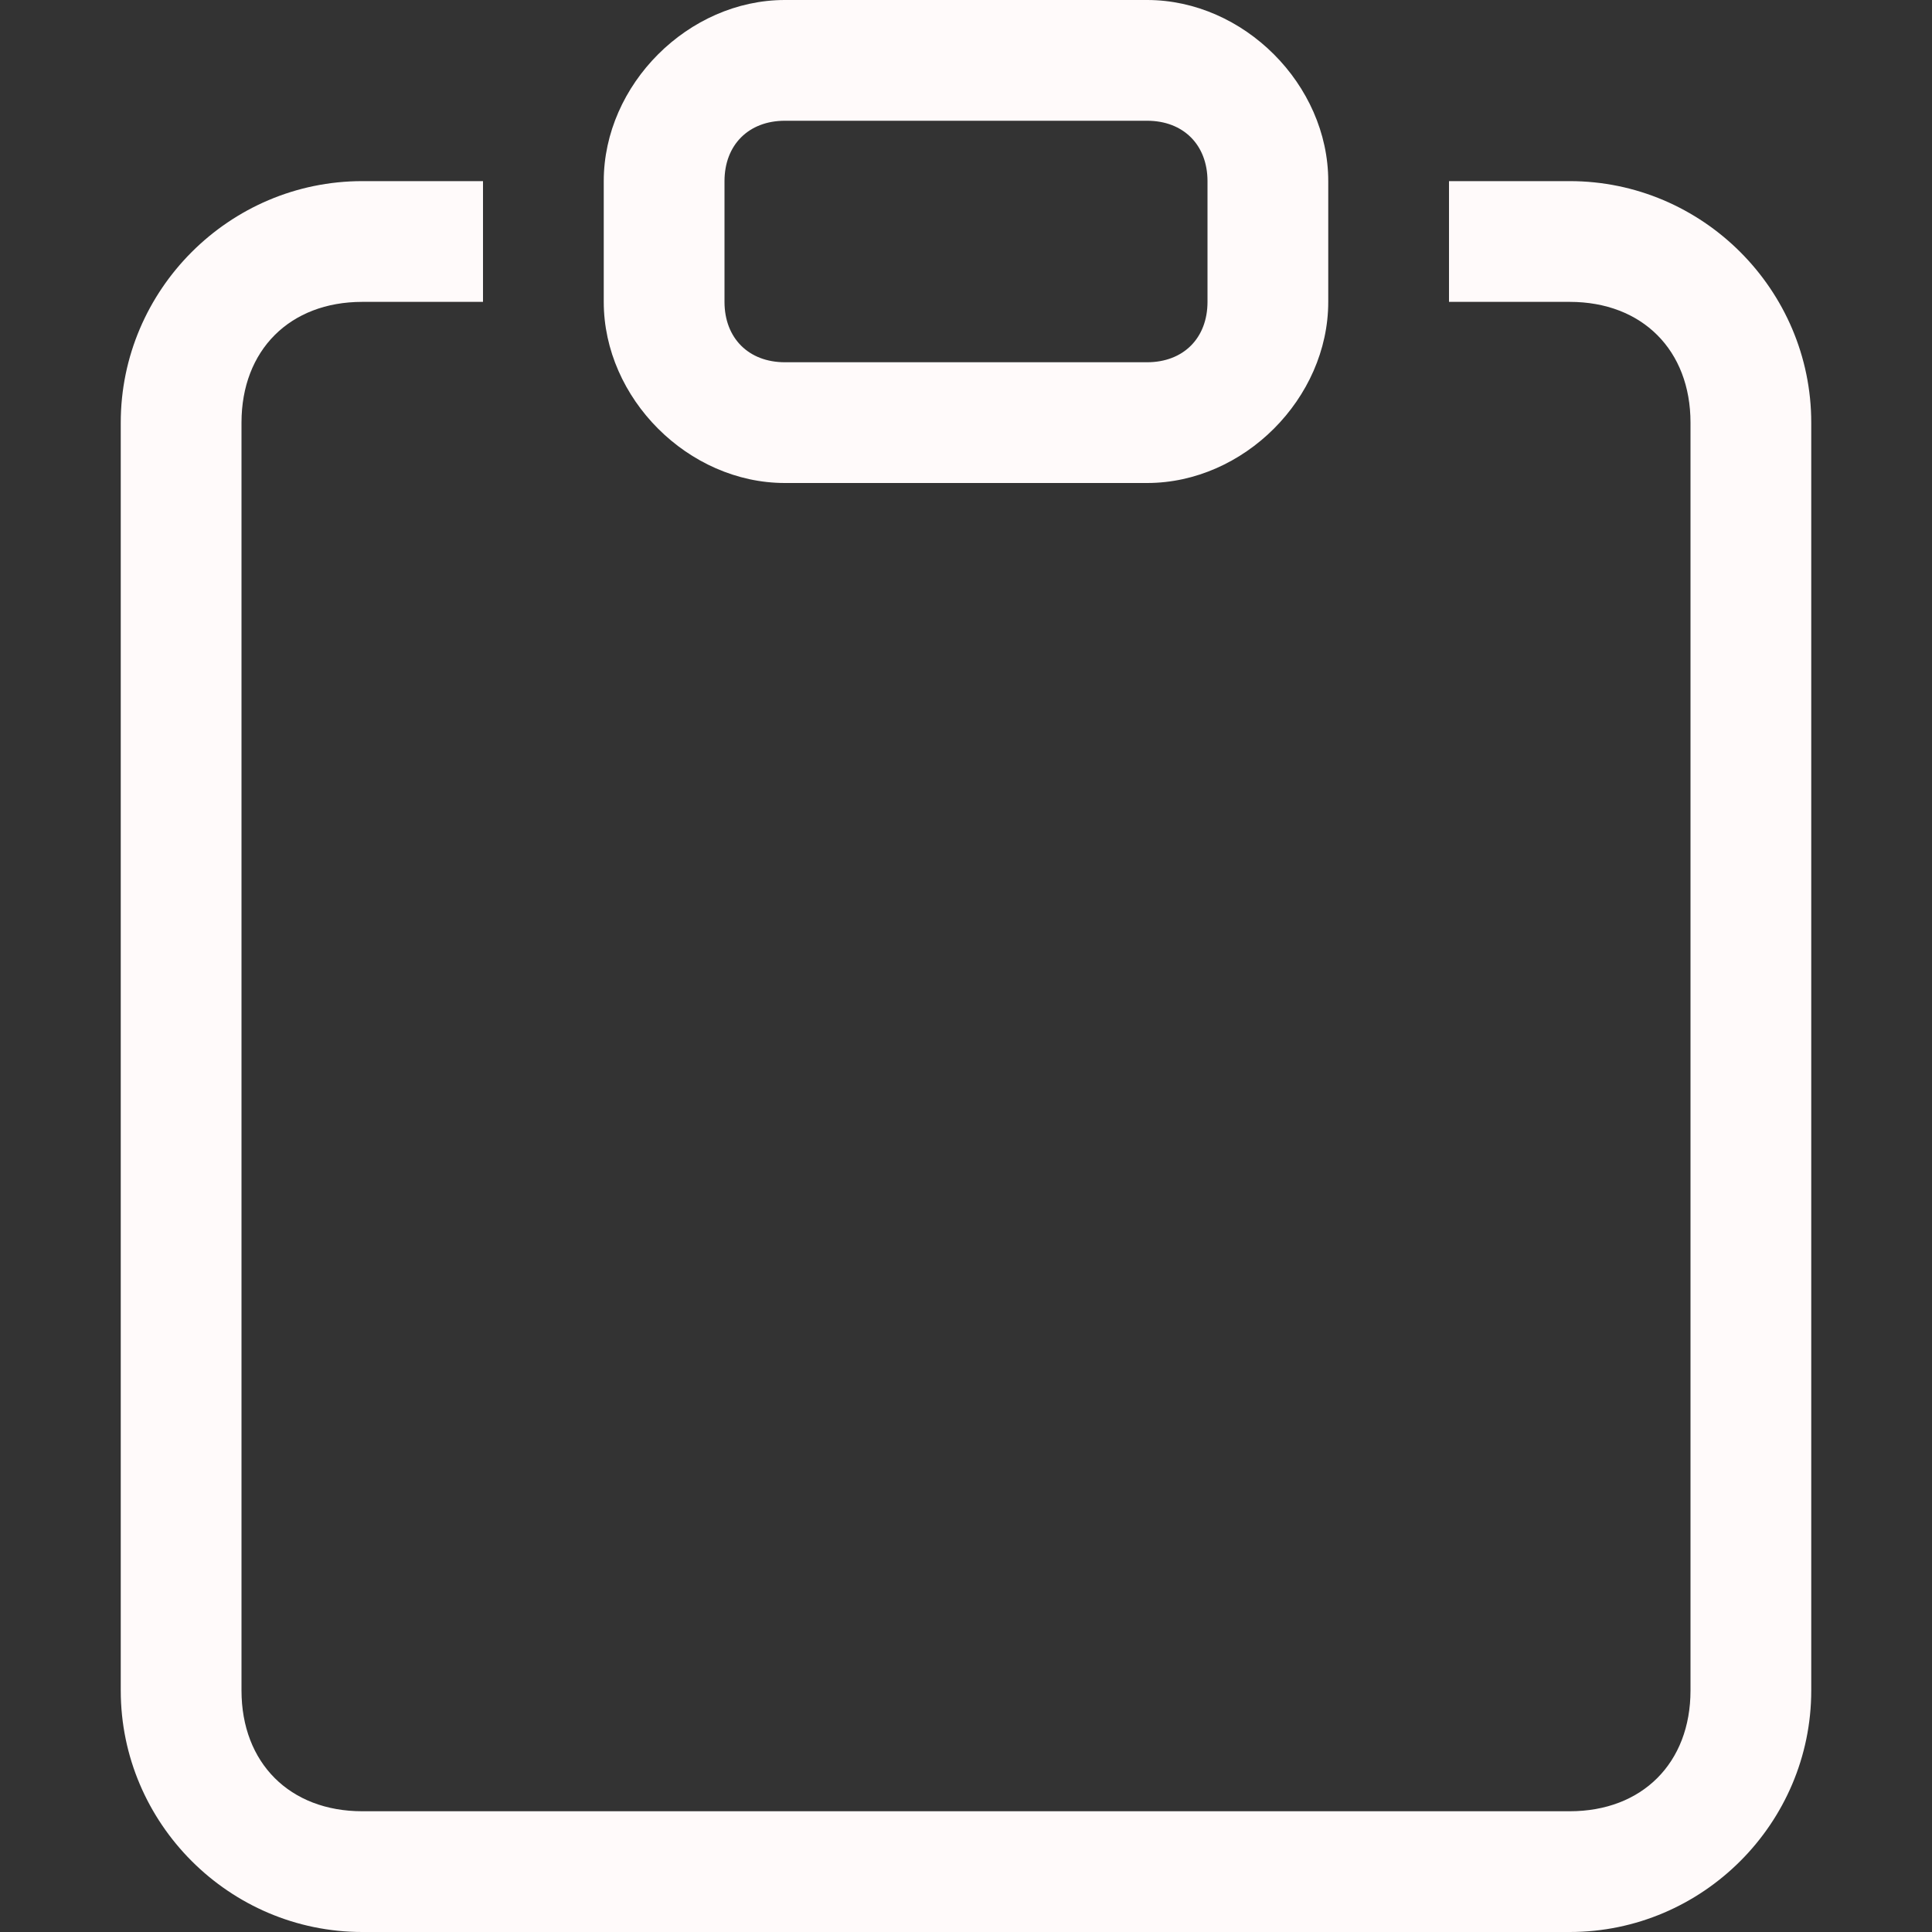 <?xml version="1.0" encoding="utf-8"?>
<!-- Generator: Adobe Illustrator 26.1.0, SVG Export Plug-In . SVG Version: 6.00 Build 0)  -->
<svg version="1.1" id="Layer_1" xmlns="http://www.w3.org/2000/svg" xmlns:xlink="http://www.w3.org/1999/xlink" x="0px" y="0px"
	 viewBox="0 0 16 16" style="enable-background:new 0 0 16 16;" xml:space="preserve">
<rect x="0" y="0" width="16" height="16" fill="#333333" stroke="none"/>
<style type="text/css">
	.st0{fill:#FFFAFA;}
</style>
<path class="st0" d="M4,1.5H3c-1.1,0-2,0.9-2,2V14c0,1.1,0.9,2,2,2h10c1.1,0,2-0.9,2-2V3.5c0-1.1-0.9-2-2-2h-1v1h1c0.6,0,1,0.4,1,1
	V14c0,0.6-0.4,1-1,1H3c-0.6,0-1-0.4-1-1V3.5c0-0.6,0.4-1,1-1h1V1.5z"/>
<path class="st0" d="M9.5,1C9.8,1,10,1.2,10,1.5v1C10,2.8,9.8,3,9.5,3h-3C6.2,3,6,2.8,6,2.5v-1C6,1.2,6.2,1,6.5,1H9.5z M6.5,0
	C5.7,0,5,0.7,5,1.5v1C5,3.3,5.7,4,6.5,4h3C10.3,4,11,3.3,11,2.5v-1C11,0.7,10.3,0,9.5,0H6.5z"/>
</svg>
